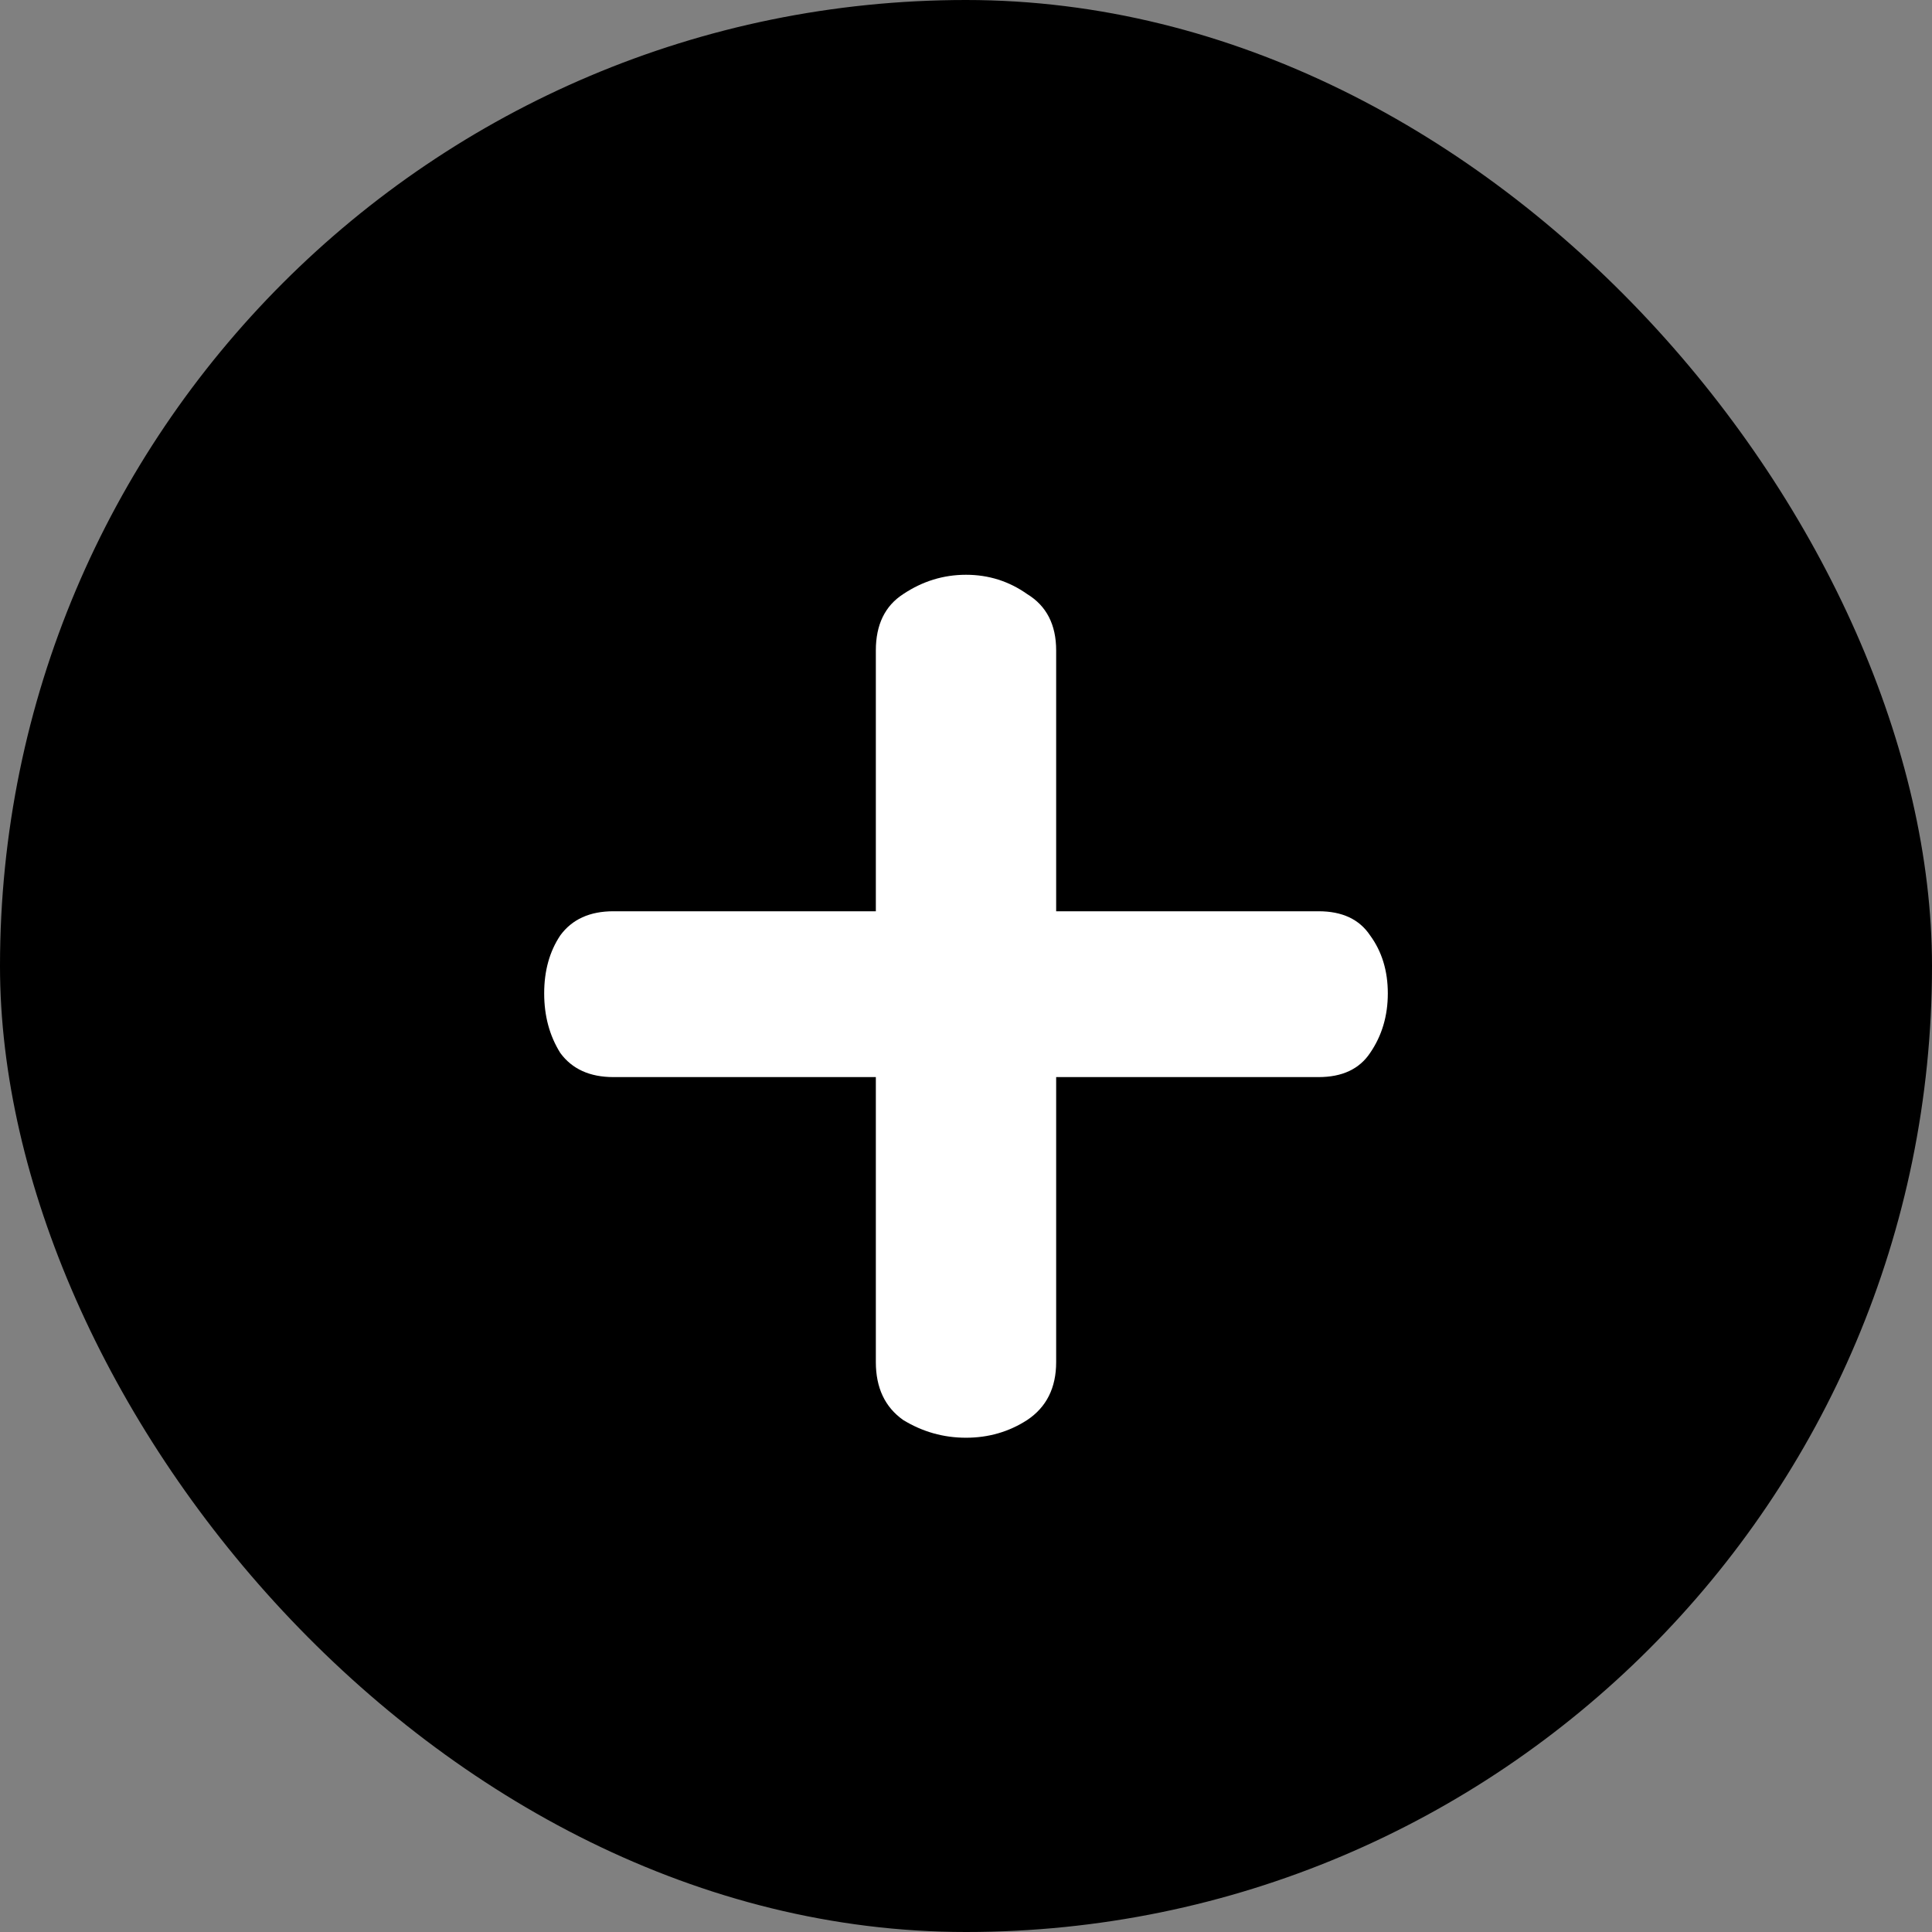 <svg width="48" height="48" viewBox="0 0 48 48" fill="currentColor" xmlns="http://www.w3.org/2000/svg">
<rect x="0" y="0" width="48" height="48" fill="#808080" stroke="none"/>
<rect width="48" height="48" rx="24"/>
<path d="M24 14.28C24.56 14.28 25.067 14.44 25.52 14.76C26 15.053 26.24 15.52 26.24 16.16V22.64H32.76C33.347 22.64 33.773 22.84 34.04 23.24C34.333 23.64 34.48 24.12 34.48 24.68C34.48 25.24 34.333 25.733 34.04 26.16C33.773 26.56 33.347 26.76 32.76 26.76H26.24V33.84C26.24 34.48 26 34.96 25.52 35.28C25.067 35.573 24.56 35.72 24 35.72C23.44 35.72 22.92 35.573 22.44 35.28C21.987 34.96 21.76 34.48 21.76 33.84V26.76H15.24C14.653 26.76 14.213 26.56 13.92 26.16C13.653 25.733 13.52 25.24 13.52 24.68C13.52 24.12 13.653 23.64 13.92 23.24C14.213 22.84 14.653 22.64 15.24 22.64H21.76V16.16C21.76 15.52 21.987 15.053 22.44 14.76C22.92 14.44 23.44 14.28 24 14.28Z" fill="white"/>
</svg>
